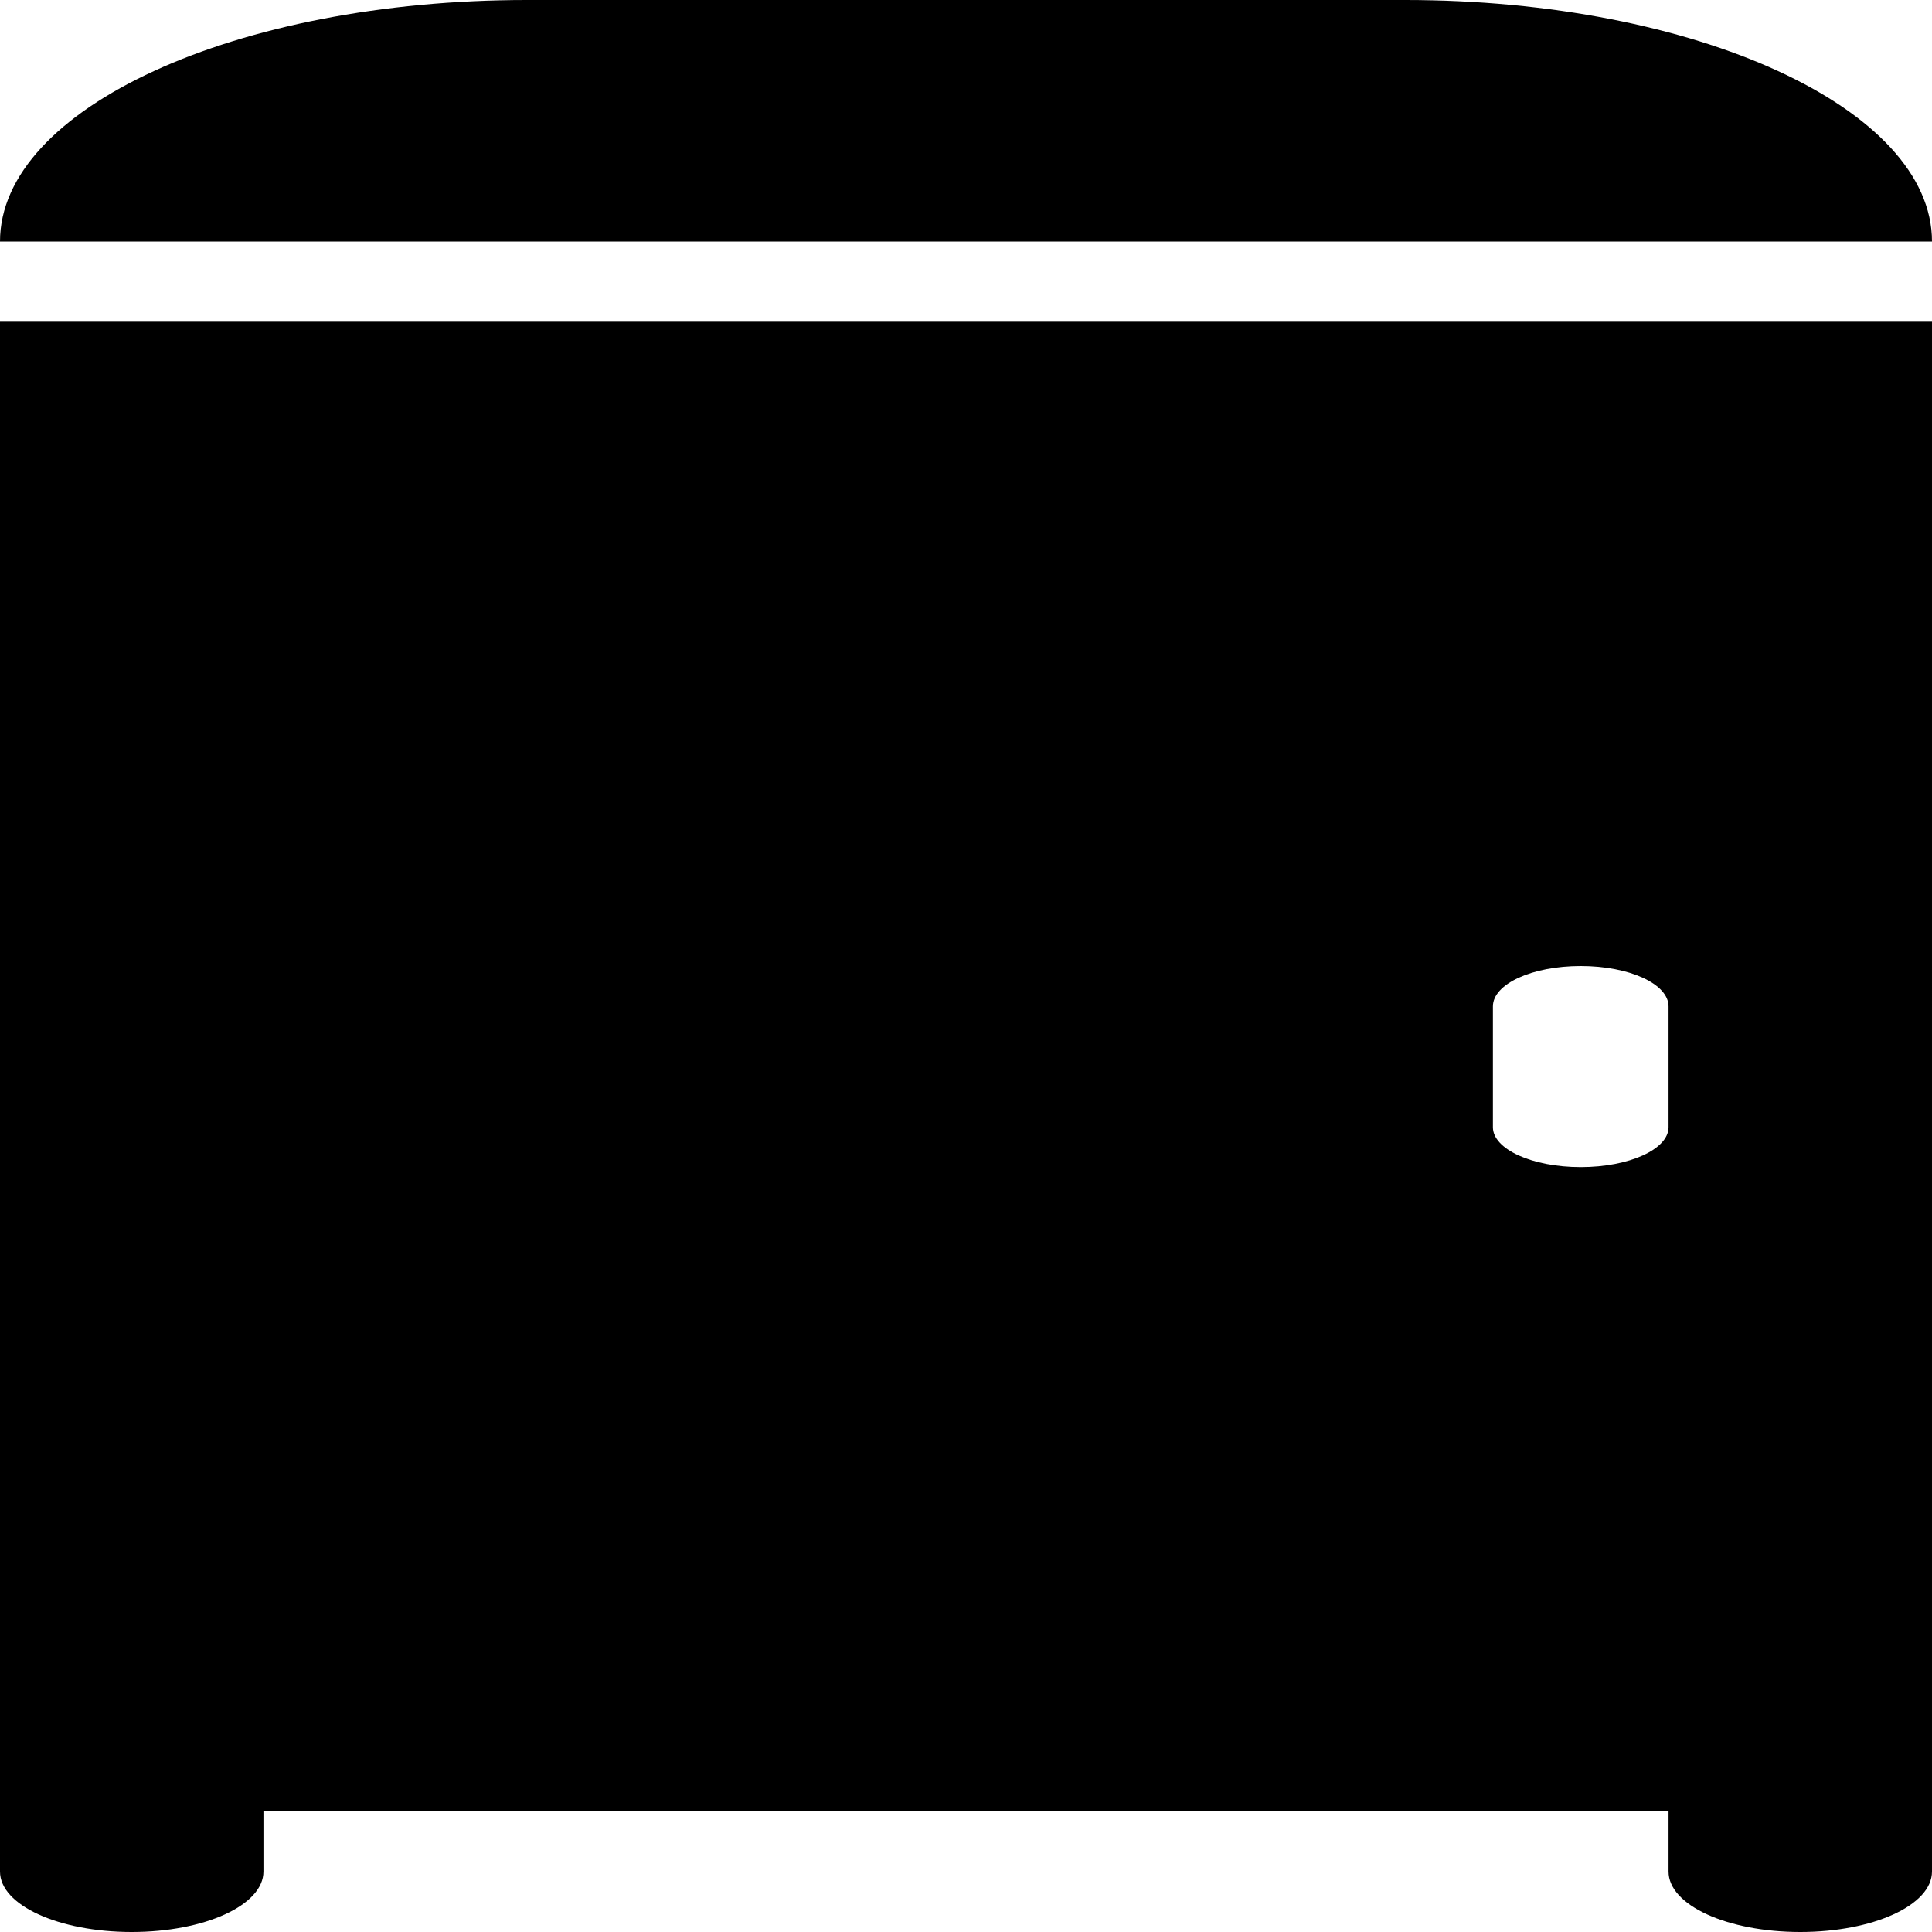 <svg xmlns="http://www.w3.org/2000/svg" width="11" height="11"><path d="M0 9.844v.812c0 .192.336.344.75.344s.75-.152.75-.344v-.344h8v.344c0 .192.336.344.75.344s.75-.152.75-.344V1.832H0ZM8.5 5.73c0-.128.223-.23.5-.23s.5.102.5.23v.688c0 .125-.223.227-.5.227s-.5-.102-.5-.227ZM8 0H3C1.344 0 0 .617 0 1.375h11C11 .617 9.656 0 8 0Zm0 0" style="stroke:none;fill-rule:nonzero;fill:#000;fill-opacity:1"/></svg>